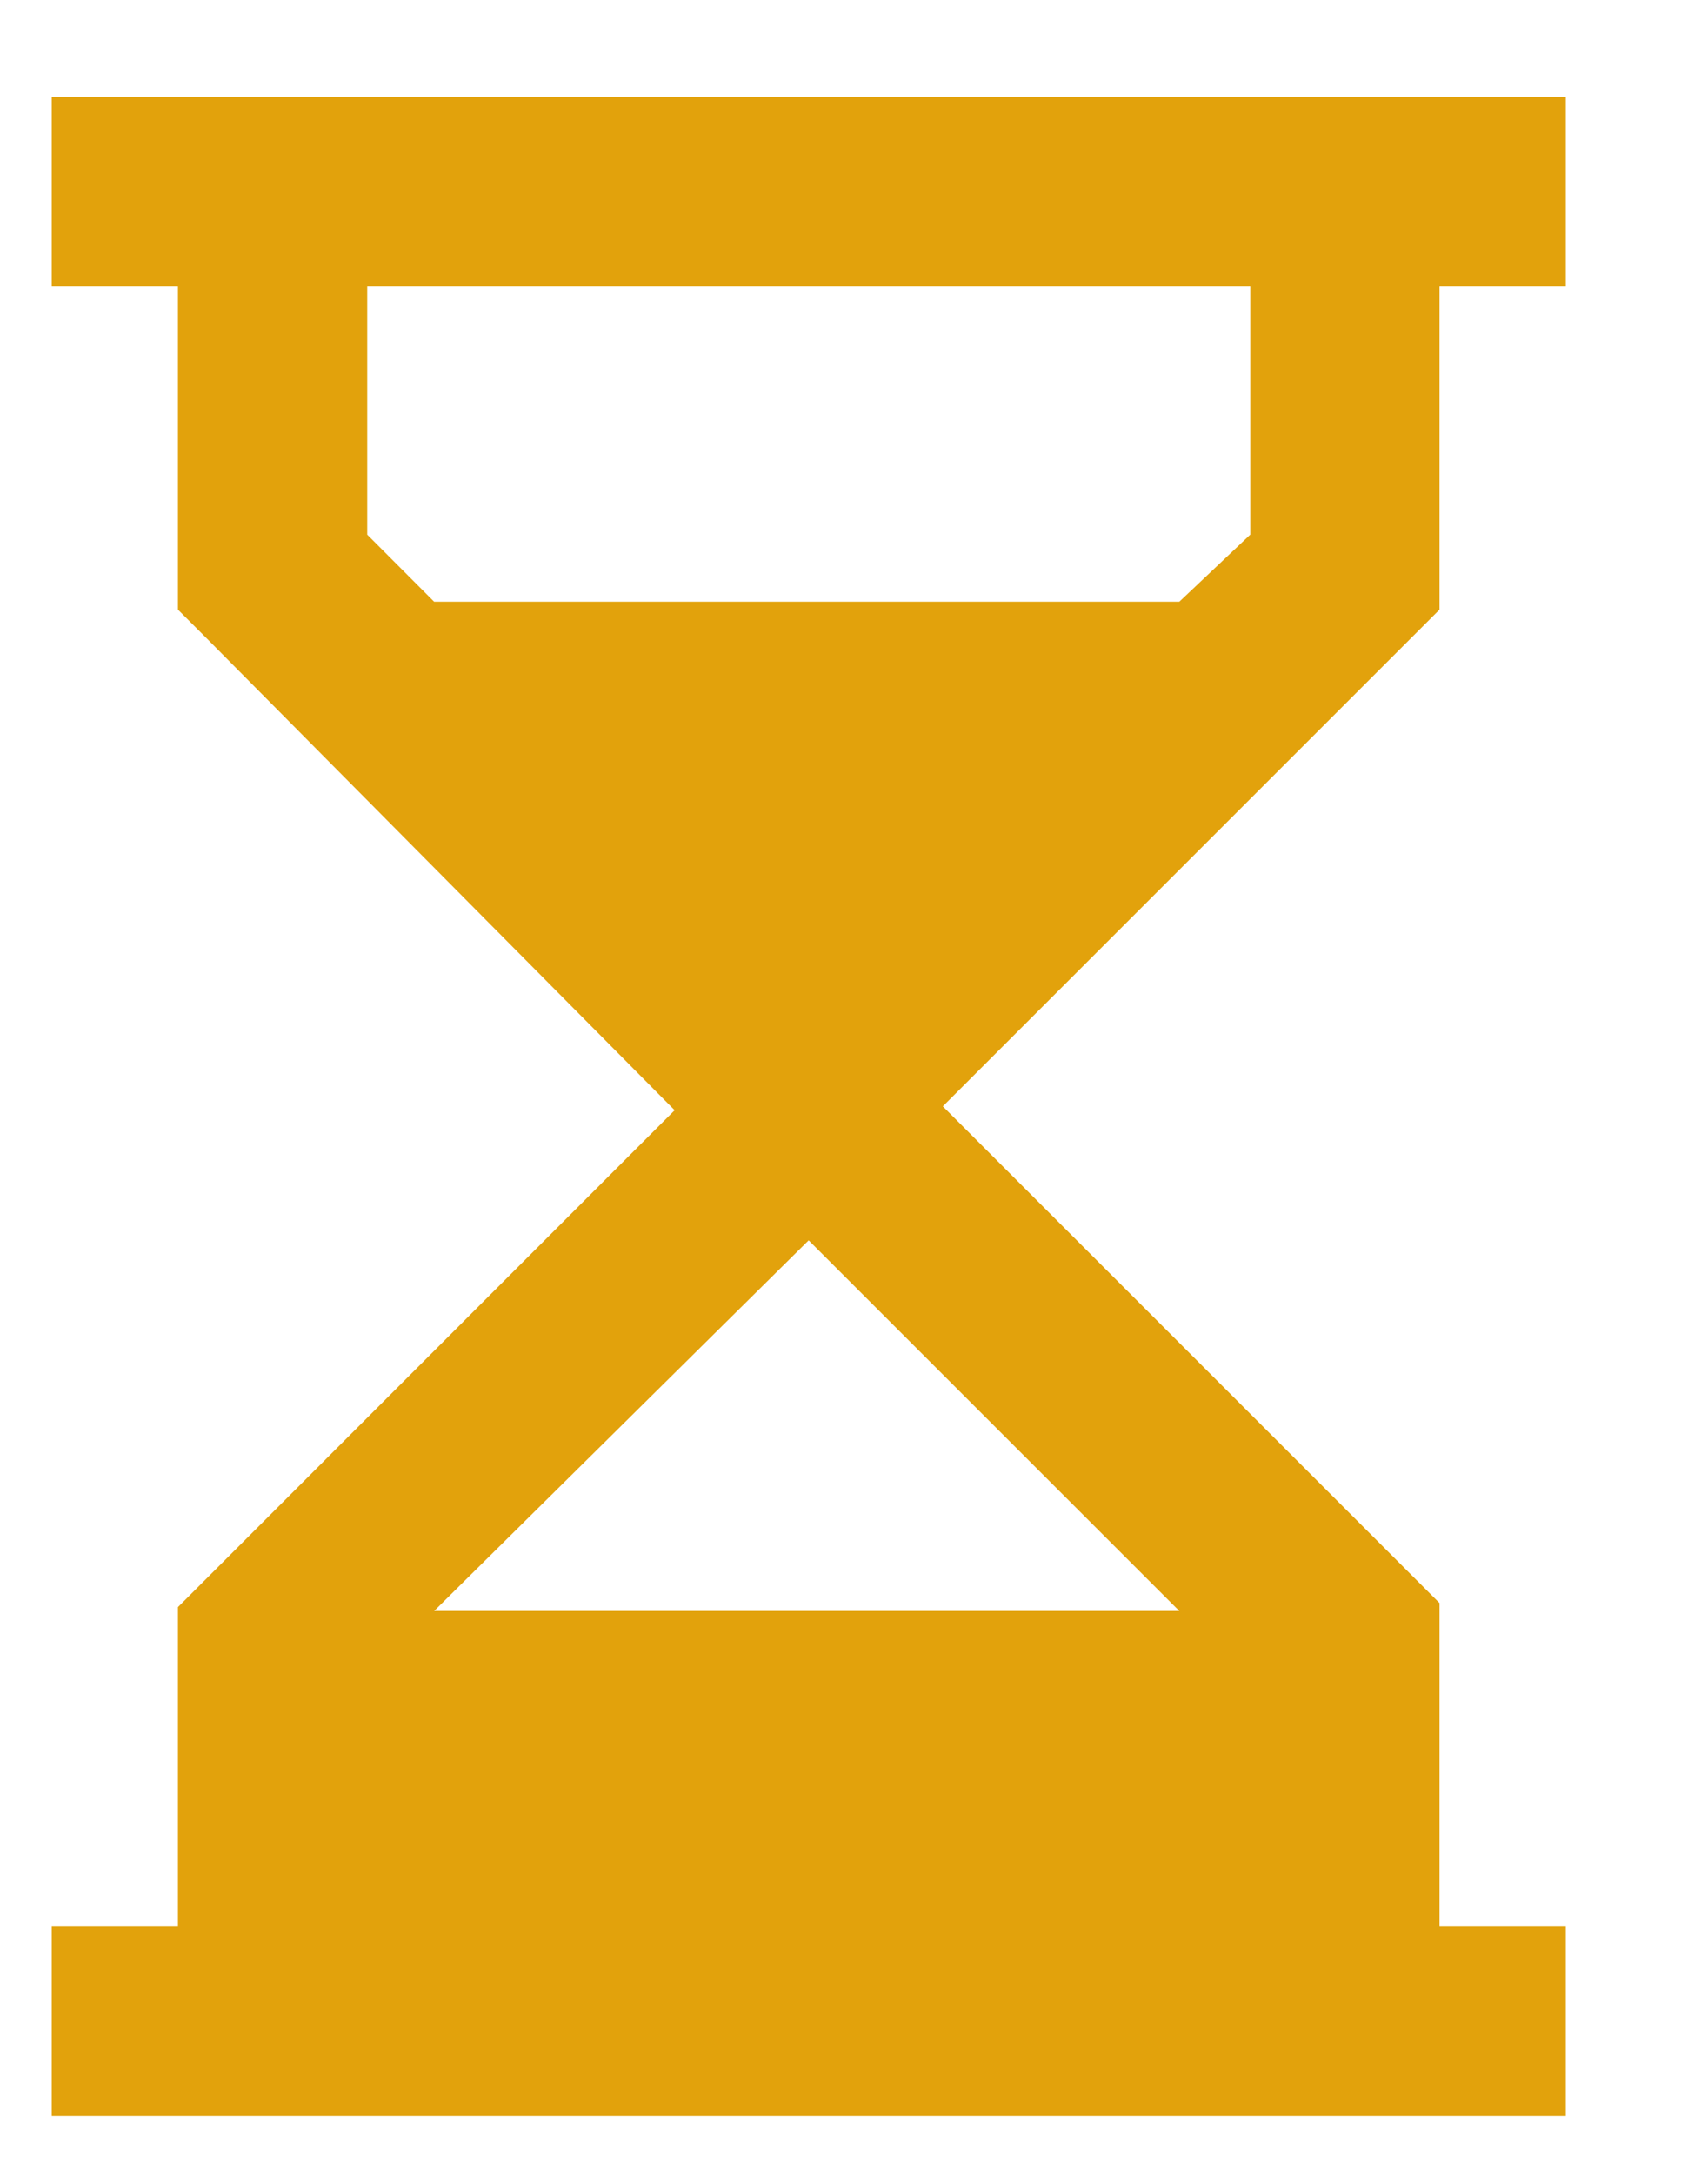 <svg width="11" height="14" viewBox="0 0 11 14" fill="none" xmlns="http://www.w3.org/2000/svg">
<path d="M0.333 0.625H0.943H9.474H10.084V1.844H9.474H9.271V3.672V3.926L9.093 4.104L6.072 7.125L9.093 10.146L9.271 10.324V10.578V12.406H9.474H10.084V13.625H9.474H0.943H0.333V12.406H0.943H1.146V10.578V10.35L1.324 10.172L4.345 7.15L1.324 4.104L1.146 3.926V3.672V1.844H0.943H0.333V0.625ZM2.365 1.844V3.443L2.796 3.875H7.595L8.052 3.443V1.844H2.365ZM2.796 10.375H7.595L5.208 7.988L2.796 10.375Z" fill="#E2A20C"/>
</svg>
